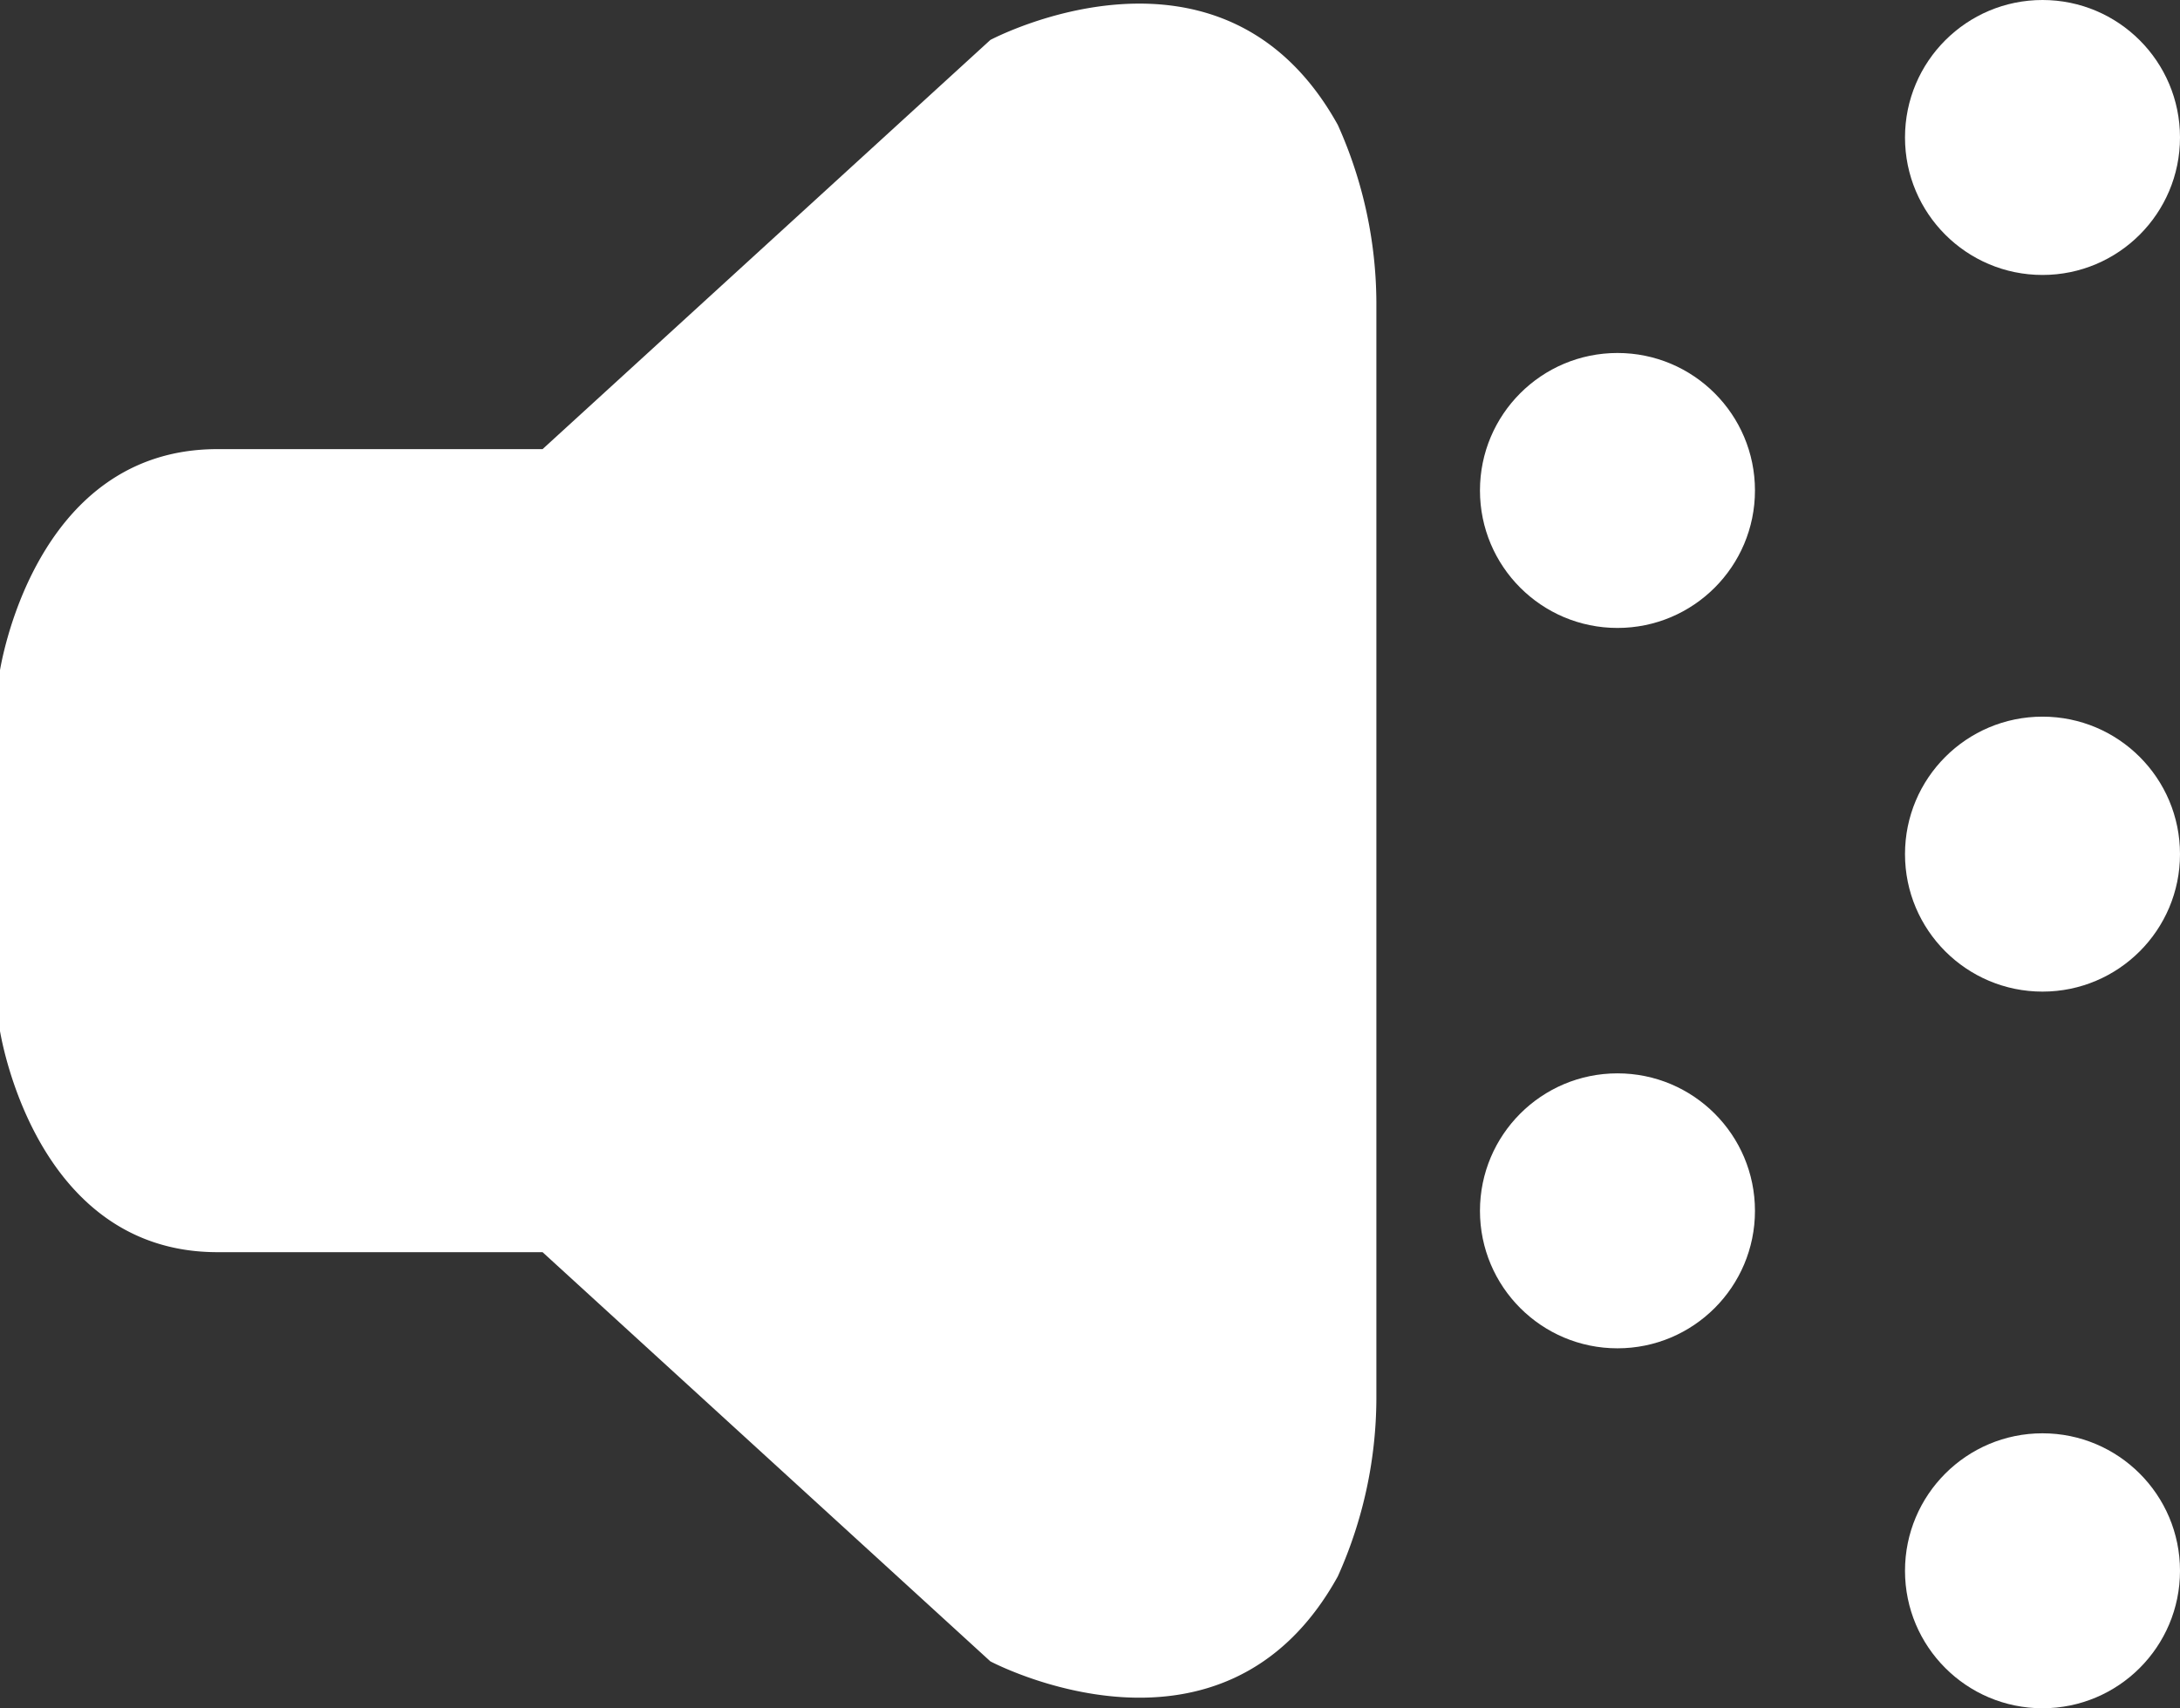 <svg id="레이어_1" data-name="레이어 1" xmlns="http://www.w3.org/2000/svg" viewBox="0 0 46.93 36.78"><rect x="0" y="0" width="46.93" height="36.78" fill="#333333" stroke="none"/><defs><style>.cls-1{fill:#fff;}</style></defs><path class="cls-1" d="M311.74,334.3c-2.49-4.49-7.48-1.83-7.48-1.83l-9.64,8.81h-7c-4,0-4.69,4.82-4.69,4.82v7.65s.7,4.82,4.69,4.82h7l9.64,8.81s5,2.66,7.48-1.83a9.4,9.4,0,0,0,.83-3.82V338.12A9.4,9.4,0,0,0,311.74,334.3Z" transform="translate(-282.94 -331.61)"/><circle class="cls-1" cx="34.82" cy="10.56" r="2.96"/><circle class="cls-1" cx="34.82" cy="26.07" r="2.96"/><circle class="cls-1" cx="43.97" cy="18.39" r="2.96"/><circle class="cls-1" cx="43.97" cy="33.82" r="2.96"/><circle class="cls-1" cx="43.97" cy="2.96" r="2.96"/></svg>